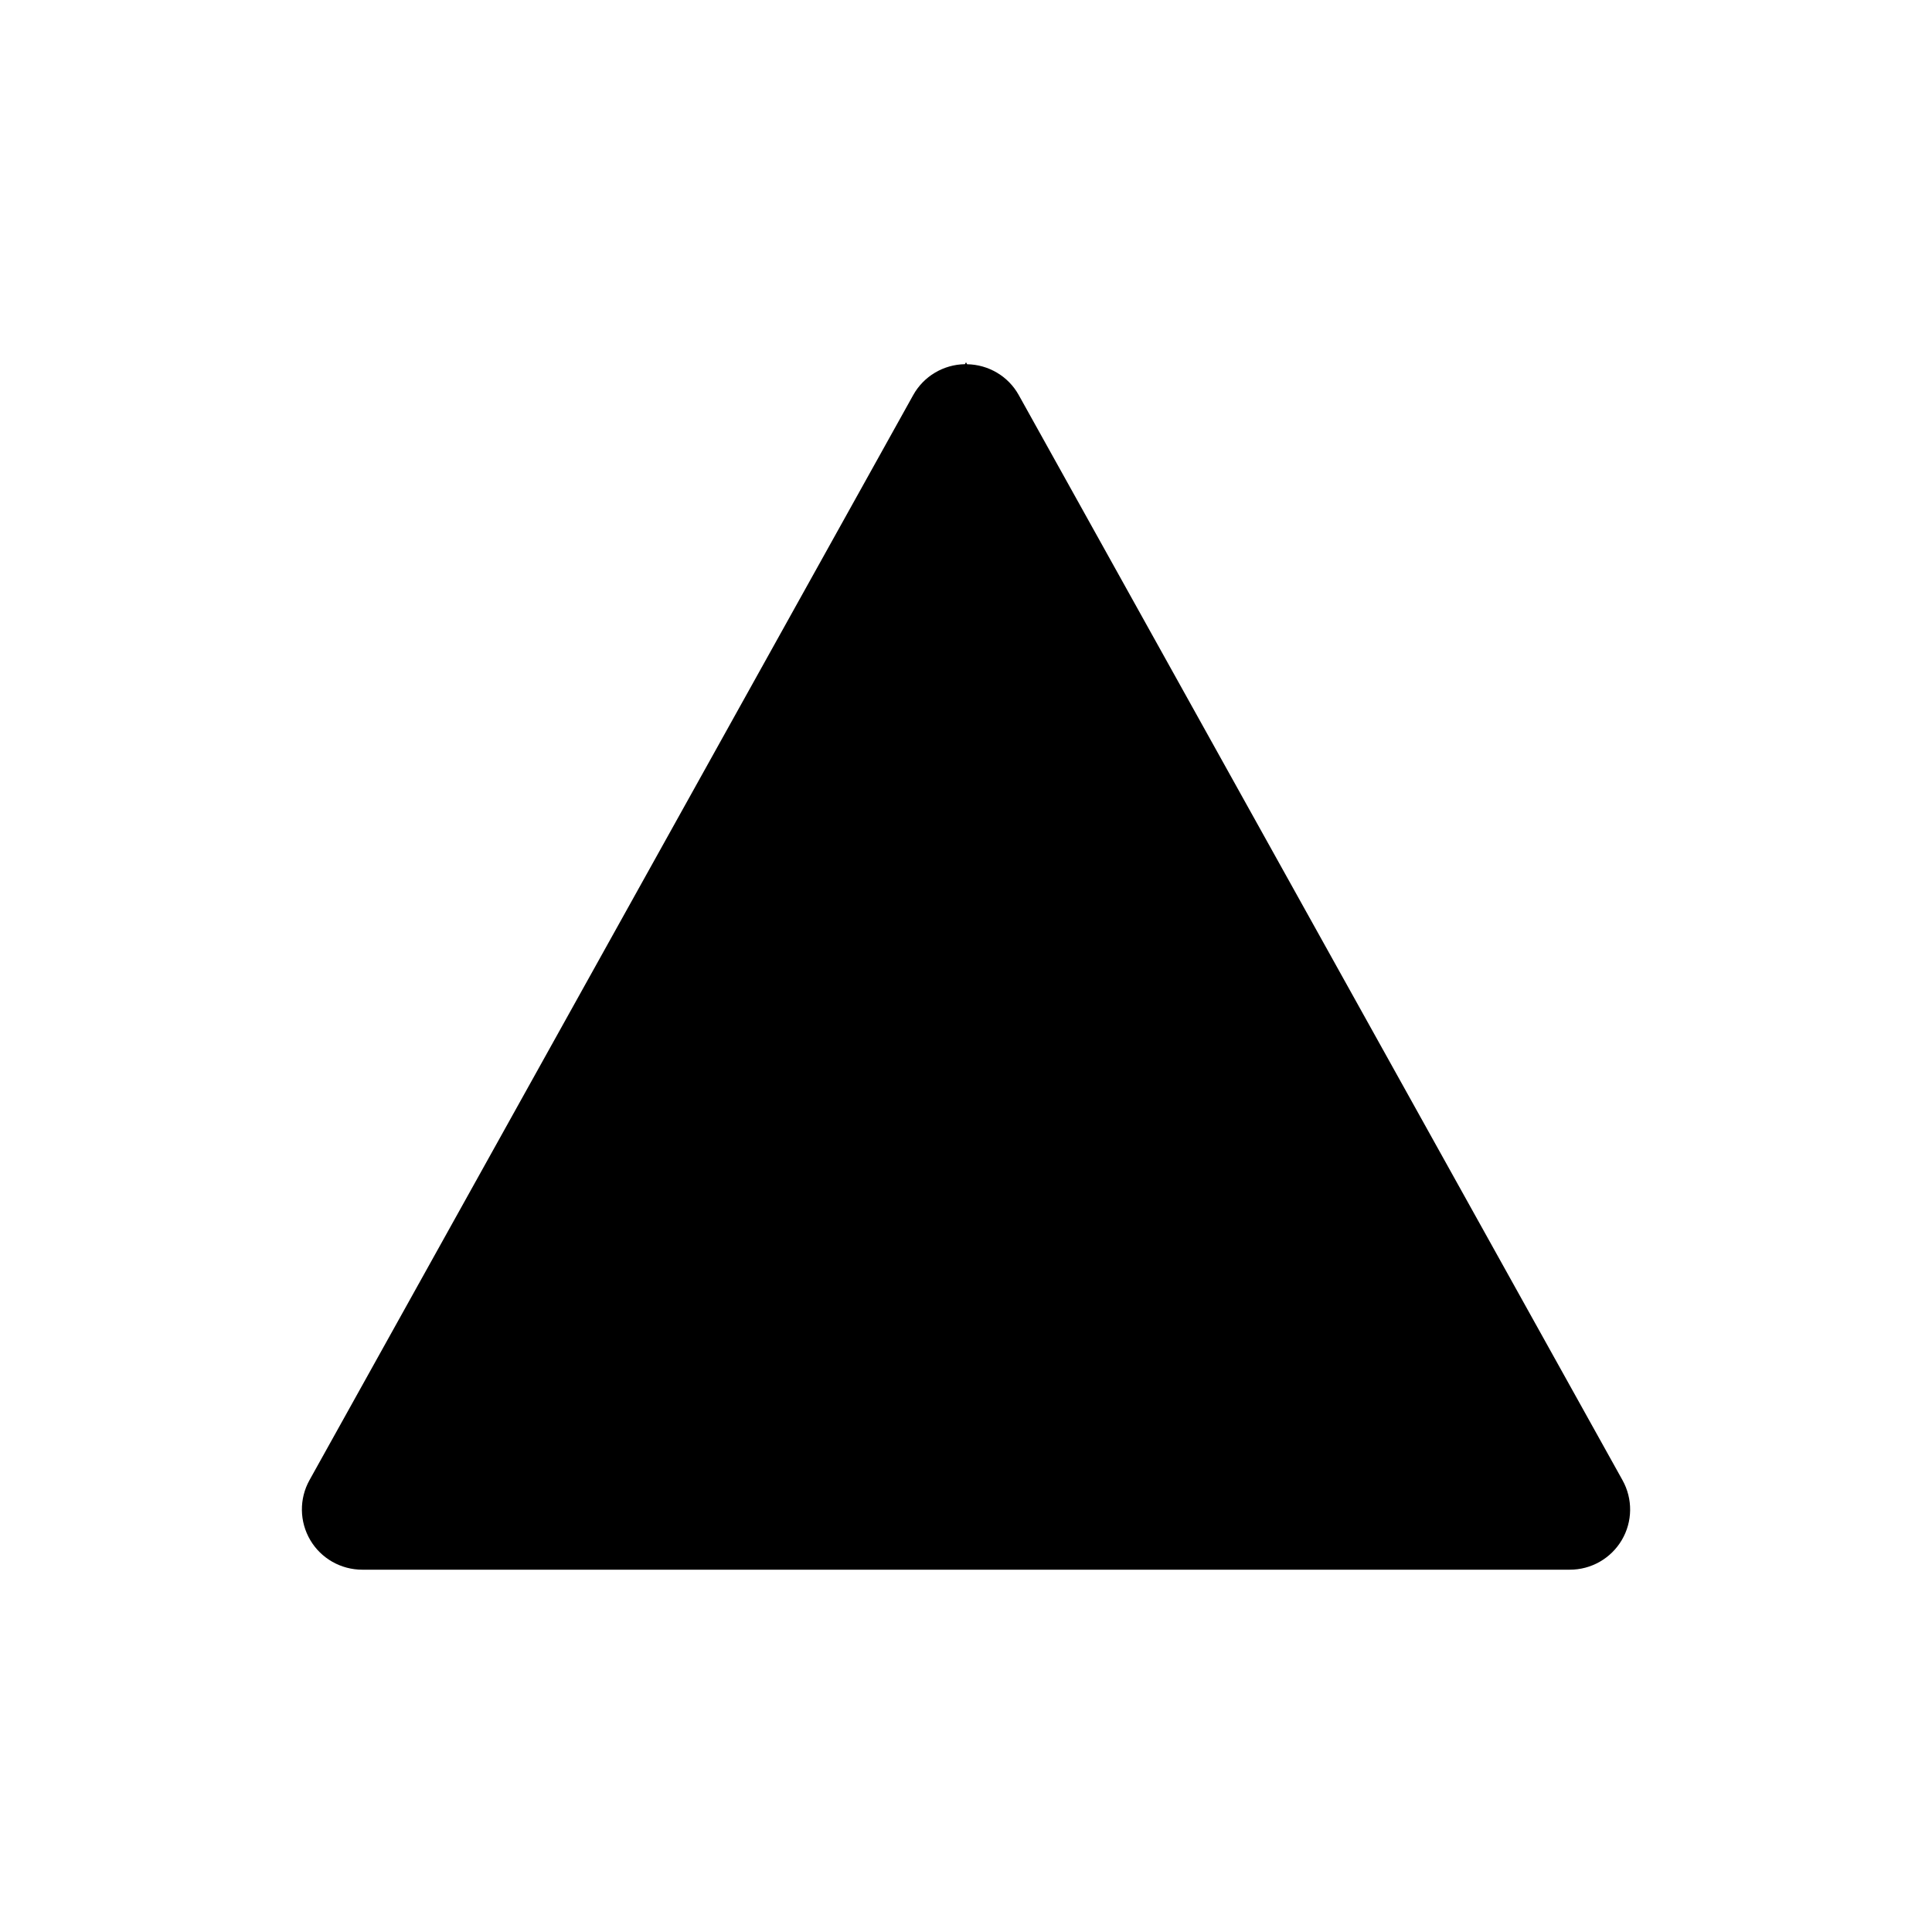 <?xml version="1.0" encoding="utf-8"?>
<!-- Generator: Adobe Illustrator 23.0.2, SVG Export Plug-In . SVG Version: 6.00 Build 0)  -->
<svg version="1.1" id="Ebene_1" xmlns="http://www.w3.org/2000/svg" xmlns:xlink="http://www.w3.org/1999/xlink" x="0px" y="0px"
	 width="32px" height="32px" viewBox="0 0 32 32" enable-background="new 0 0 32 32" xml:space="preserve">
<path d="M26.862,25.508c0.18-0.305,0.184-0.682,0.012-0.991l-10-17.973c-0.173-0.312-0.5-0.505-0.856-0.511L16,6l-0.018,0.032
	c-0.356,0.006-0.683,0.2-0.856,0.511l-10,17.973c-0.172,0.309-0.167,0.686,0.012,0.991S5.646,25.999,6,25.999h20
	C26.354,26,26.682,25.813,26.862,25.508z"/>
</svg>
